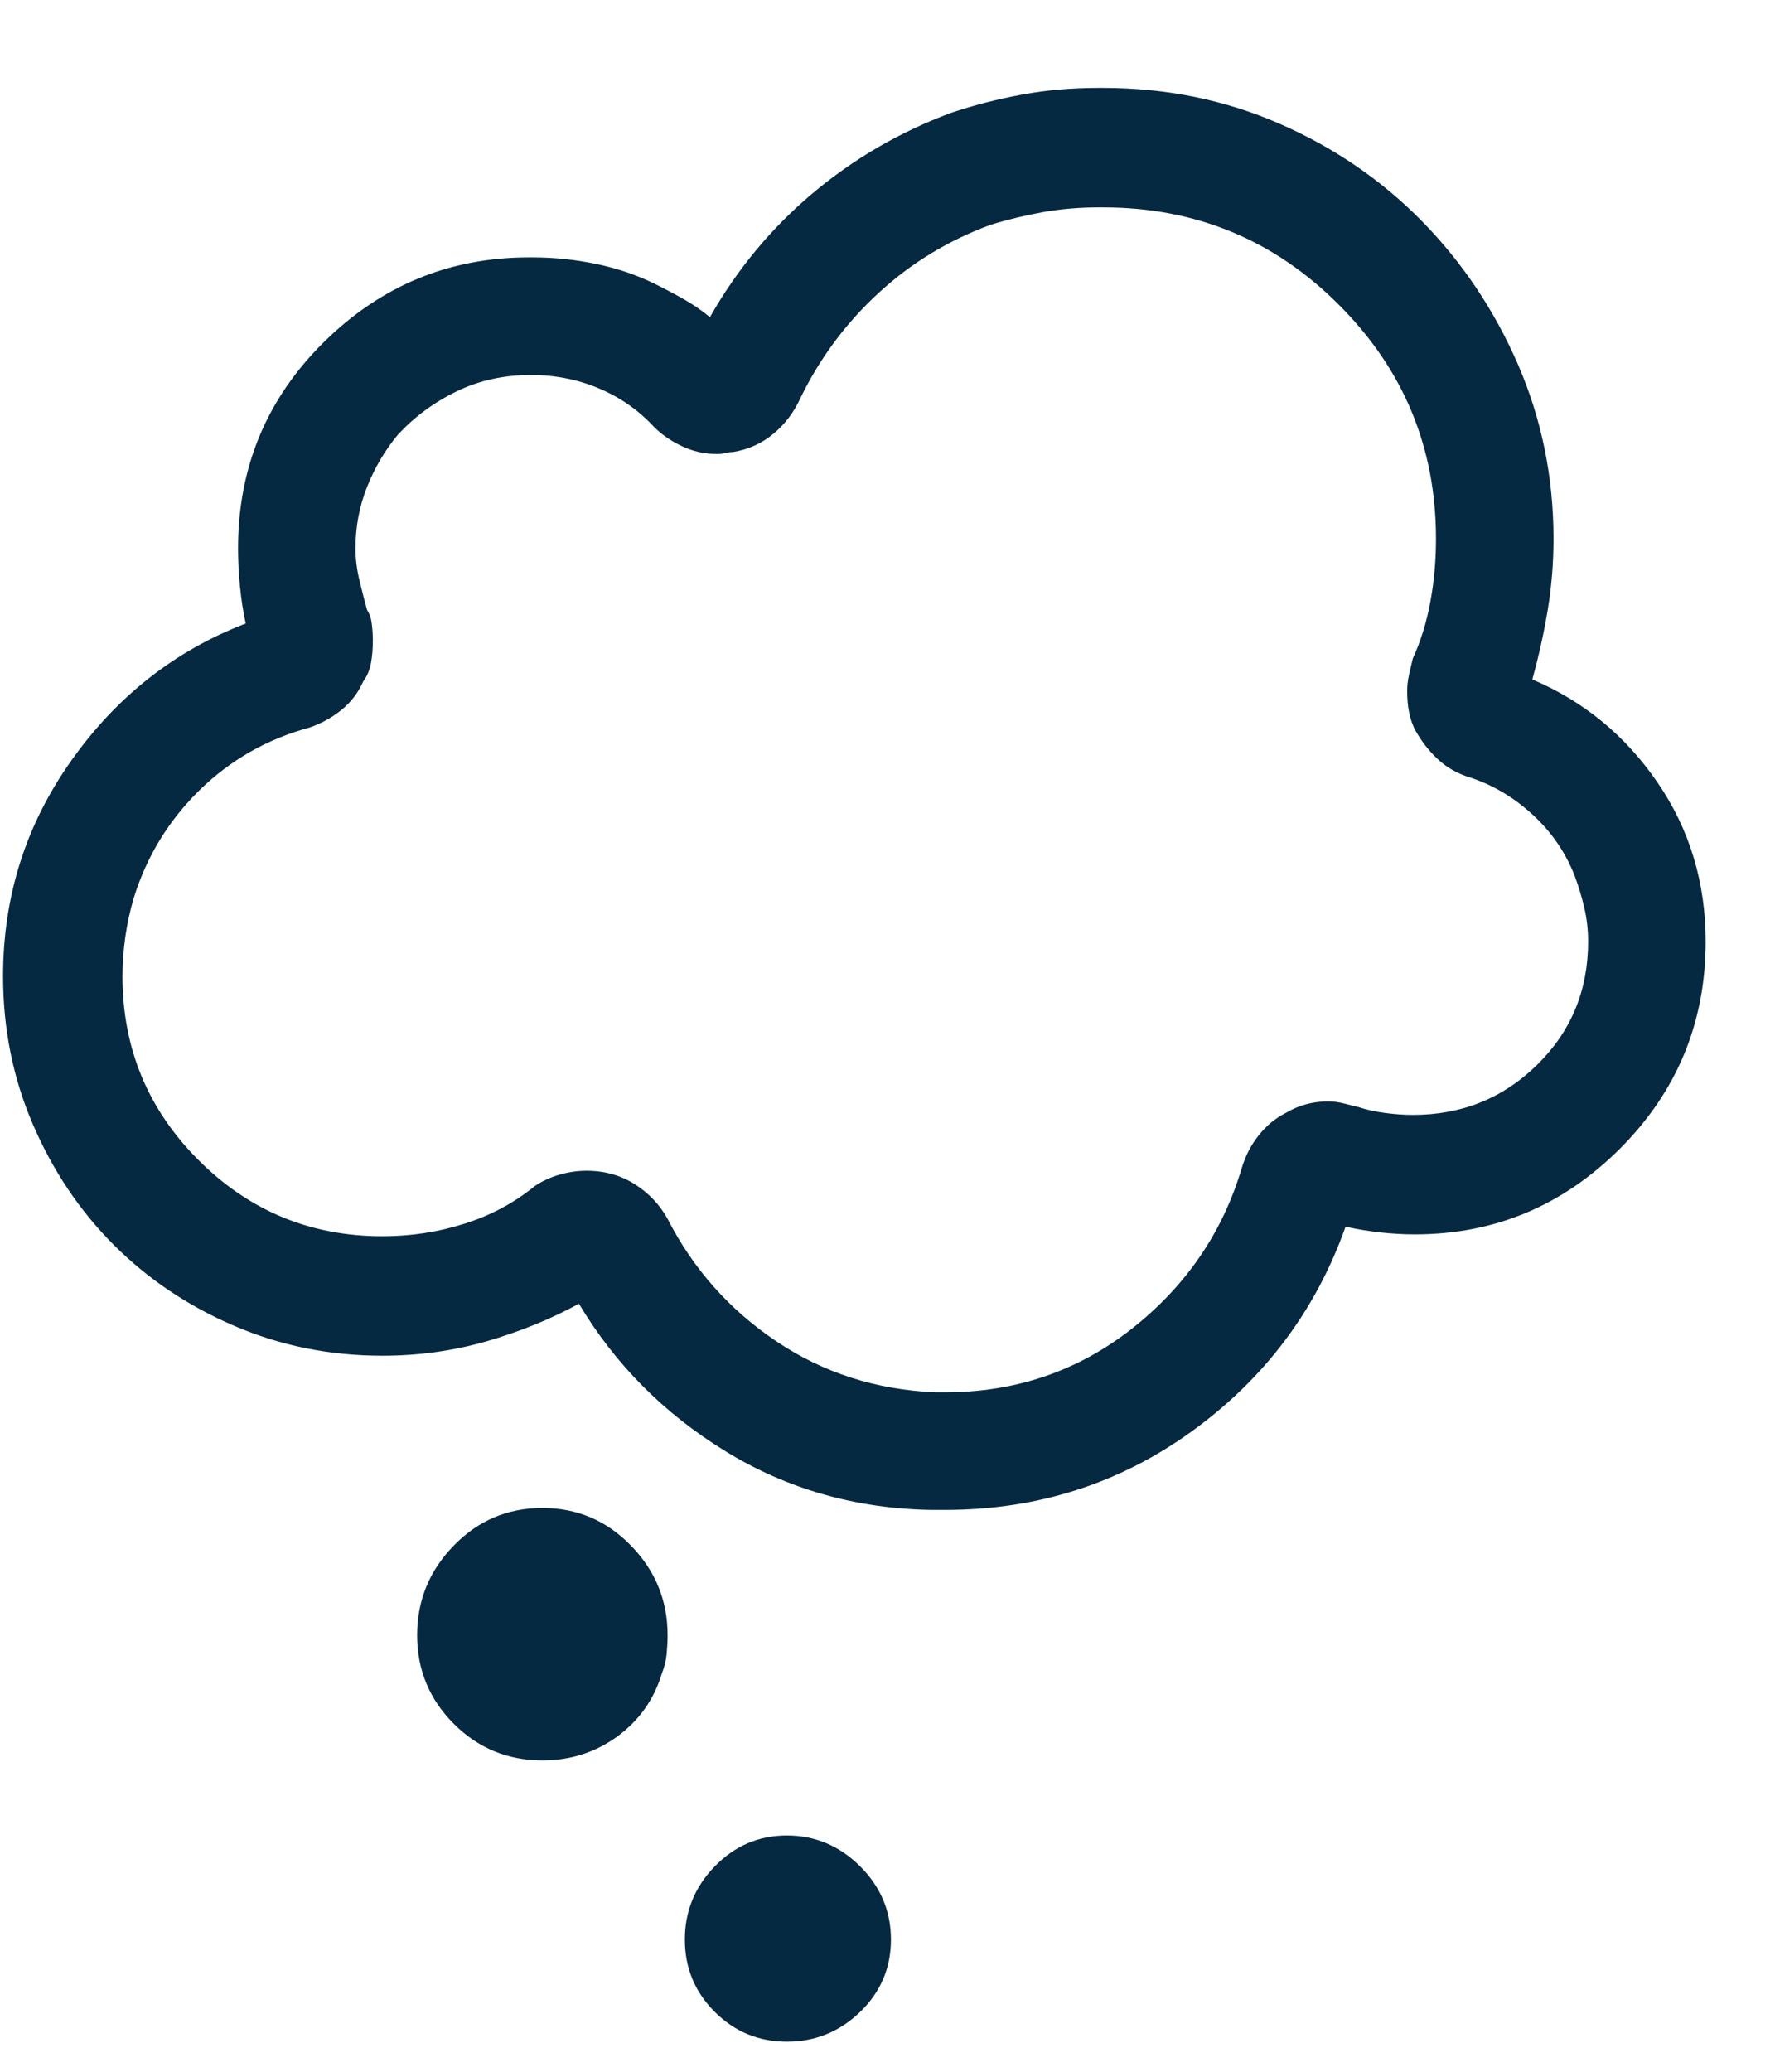 <?xml version="1.0" encoding="UTF-8"?>
<svg width="18px" height="21px" viewBox="0 0 18 21" version="1.1" xmlns="http://www.w3.org/2000/svg" xmlns:xlink="http://www.w3.org/1999/xlink">
    <!-- Generator: Sketch 44.1 (41455) - http://www.bohemiancoding.com/sketch -->
    <title></title>
    <desc>Created with Sketch.</desc>
    <defs></defs>
    <g id="Navigation" stroke="none" stroke-width="1" fill="none" fill-rule="evenodd">
        <g id="1024" transform="translate(-378, -214)" fill="#062942">
            <g id="Group-8" transform="translate(-6, 0)">
                <g id="Stacked-Group-5" transform="translate(384, 168)">
                    <g id="Group-5" transform="translate(0, 41)">
                        <path d="M5.5,22.844 C5.148,22.844 4.849,22.72 4.602,22.473 C4.354,22.225 4.23,21.926 4.23,21.574 C4.23,21.223 4.354,20.92 4.602,20.666 C4.849,20.412 5.148,20.285 5.5,20.285 C5.852,20.285 6.151,20.412 6.398,20.666 C6.646,20.92 6.77,21.223 6.77,21.574 C6.77,21.639 6.766,21.704 6.76,21.77 C6.753,21.835 6.737,21.9 6.711,21.965 C6.633,22.225 6.483,22.437 6.262,22.6 C6.04,22.762 5.786,22.844 5.5,22.844 Z M9.445,20.305 C8.677,20.292 7.98,20.093 7.355,19.709 C6.73,19.325 6.236,18.827 5.871,18.215 C5.585,18.371 5.272,18.498 4.934,18.596 C4.595,18.693 4.243,18.742 3.879,18.742 C3.345,18.742 2.844,18.641 2.375,18.439 C1.906,18.238 1.499,17.964 1.154,17.619 C0.809,17.274 0.536,16.867 0.334,16.398 C0.132,15.93 0.031,15.428 0.031,14.895 C0.031,14.087 0.262,13.358 0.725,12.707 C1.187,12.056 1.776,11.594 2.492,11.32 C2.466,11.203 2.447,11.079 2.434,10.949 C2.421,10.819 2.414,10.689 2.414,10.559 C2.414,9.738 2.704,9.042 3.283,8.469 C3.863,7.896 4.556,7.609 5.363,7.609 L5.402,7.609 C5.624,7.609 5.842,7.632 6.057,7.678 C6.271,7.723 6.47,7.792 6.652,7.883 C6.757,7.935 6.854,7.987 6.945,8.039 C7.036,8.091 7.121,8.15 7.199,8.215 C7.473,7.733 7.818,7.316 8.234,6.965 C8.651,6.613 9.12,6.34 9.641,6.145 C9.875,6.066 10.116,6.005 10.363,5.959 C10.611,5.913 10.871,5.891 11.145,5.891 L11.184,5.891 C11.822,5.891 12.417,6.011 12.971,6.252 C13.524,6.493 14.006,6.822 14.416,7.238 C14.826,7.655 15.152,8.14 15.393,8.693 C15.633,9.247 15.754,9.836 15.754,10.461 C15.754,10.708 15.734,10.949 15.695,11.184 C15.656,11.418 15.604,11.652 15.539,11.887 C16.06,12.108 16.483,12.456 16.809,12.932 C17.134,13.407 17.297,13.944 17.297,14.543 C17.297,15.363 17.007,16.063 16.428,16.643 C15.848,17.222 15.155,17.512 14.348,17.512 C14.23,17.512 14.113,17.505 13.996,17.492 C13.879,17.479 13.762,17.46 13.645,17.434 C13.345,18.28 12.827,18.97 12.092,19.504 C11.356,20.038 10.52,20.305 9.582,20.305 L9.445,20.305 Z M5.949,16.867 C6.132,16.867 6.294,16.913 6.438,17.004 C6.581,17.095 6.691,17.212 6.77,17.355 C7.03,17.863 7.398,18.277 7.873,18.596 C8.348,18.915 8.885,19.087 9.484,19.113 L9.582,19.113 C10.298,19.113 10.93,18.898 11.477,18.469 C12.023,18.039 12.395,17.499 12.59,16.848 C12.629,16.717 12.687,16.604 12.766,16.506 C12.844,16.408 12.935,16.333 13.039,16.281 C13.104,16.242 13.173,16.213 13.244,16.193 C13.316,16.174 13.391,16.164 13.469,16.164 C13.521,16.164 13.573,16.171 13.625,16.184 L13.781,16.223 C13.859,16.249 13.947,16.268 14.045,16.281 C14.143,16.294 14.237,16.301 14.328,16.301 C14.823,16.301 15.243,16.132 15.588,15.793 C15.933,15.454 16.105,15.038 16.105,14.543 C16.105,14.426 16.092,14.312 16.066,14.201 C16.04,14.09 16.008,13.983 15.969,13.879 C15.878,13.645 15.738,13.439 15.549,13.264 C15.36,13.088 15.148,12.961 14.914,12.883 C14.784,12.844 14.673,12.782 14.582,12.697 C14.491,12.613 14.413,12.512 14.348,12.395 C14.322,12.342 14.302,12.284 14.289,12.219 C14.276,12.154 14.27,12.082 14.27,12.004 C14.27,11.952 14.276,11.896 14.289,11.838 C14.302,11.779 14.315,11.724 14.328,11.672 C14.406,11.503 14.465,11.314 14.504,11.105 C14.543,10.897 14.562,10.682 14.562,10.461 C14.562,9.536 14.234,8.745 13.576,8.088 C12.919,7.43 12.121,7.102 11.184,7.102 L11.145,7.102 C10.949,7.102 10.76,7.118 10.578,7.15 C10.396,7.183 10.22,7.225 10.051,7.277 C9.621,7.434 9.24,7.665 8.908,7.971 C8.576,8.277 8.313,8.632 8.117,9.035 C8.052,9.178 7.961,9.299 7.844,9.396 C7.727,9.494 7.59,9.556 7.434,9.582 C7.408,9.582 7.382,9.585 7.355,9.592 C7.329,9.598 7.303,9.602 7.277,9.602 C7.147,9.602 7.027,9.576 6.916,9.523 C6.805,9.471 6.711,9.406 6.633,9.328 C6.477,9.159 6.291,9.029 6.076,8.938 C5.861,8.846 5.63,8.801 5.383,8.801 C5.109,8.801 4.859,8.856 4.631,8.967 C4.403,9.077 4.204,9.224 4.035,9.406 C3.905,9.563 3.801,9.738 3.723,9.934 C3.645,10.129 3.605,10.337 3.605,10.559 C3.605,10.663 3.618,10.77 3.645,10.881 C3.671,10.992 3.697,11.092 3.723,11.184 C3.749,11.223 3.765,11.271 3.771,11.33 C3.778,11.389 3.781,11.444 3.781,11.496 C3.781,11.574 3.775,11.649 3.762,11.721 C3.749,11.792 3.723,11.854 3.684,11.906 C3.632,12.023 3.557,12.121 3.459,12.199 C3.361,12.277 3.254,12.336 3.137,12.375 C2.707,12.492 2.336,12.704 2.023,13.01 C1.711,13.316 1.49,13.677 1.359,14.094 C1.32,14.224 1.291,14.357 1.271,14.494 C1.252,14.631 1.242,14.764 1.242,14.895 C1.242,15.624 1.499,16.245 2.014,16.76 C2.528,17.274 3.15,17.531 3.879,17.531 C4.165,17.531 4.442,17.489 4.709,17.404 C4.976,17.32 5.214,17.193 5.422,17.023 C5.5,16.971 5.585,16.932 5.676,16.906 C5.767,16.88 5.858,16.867 5.949,16.867 Z M9.035,24.66 C9.035,24.947 8.931,25.191 8.723,25.393 C8.514,25.594 8.267,25.695 7.98,25.695 C7.694,25.695 7.45,25.594 7.248,25.393 C7.046,25.191 6.945,24.947 6.945,24.66 C6.945,24.374 7.046,24.126 7.248,23.918 C7.45,23.71 7.694,23.605 7.98,23.605 C8.267,23.605 8.514,23.71 8.723,23.918 C8.931,24.126 9.035,24.374 9.035,24.66 Z" id=""></path>
                    </g>
                </g>
            </g>
        </g>
    </g>
</svg>